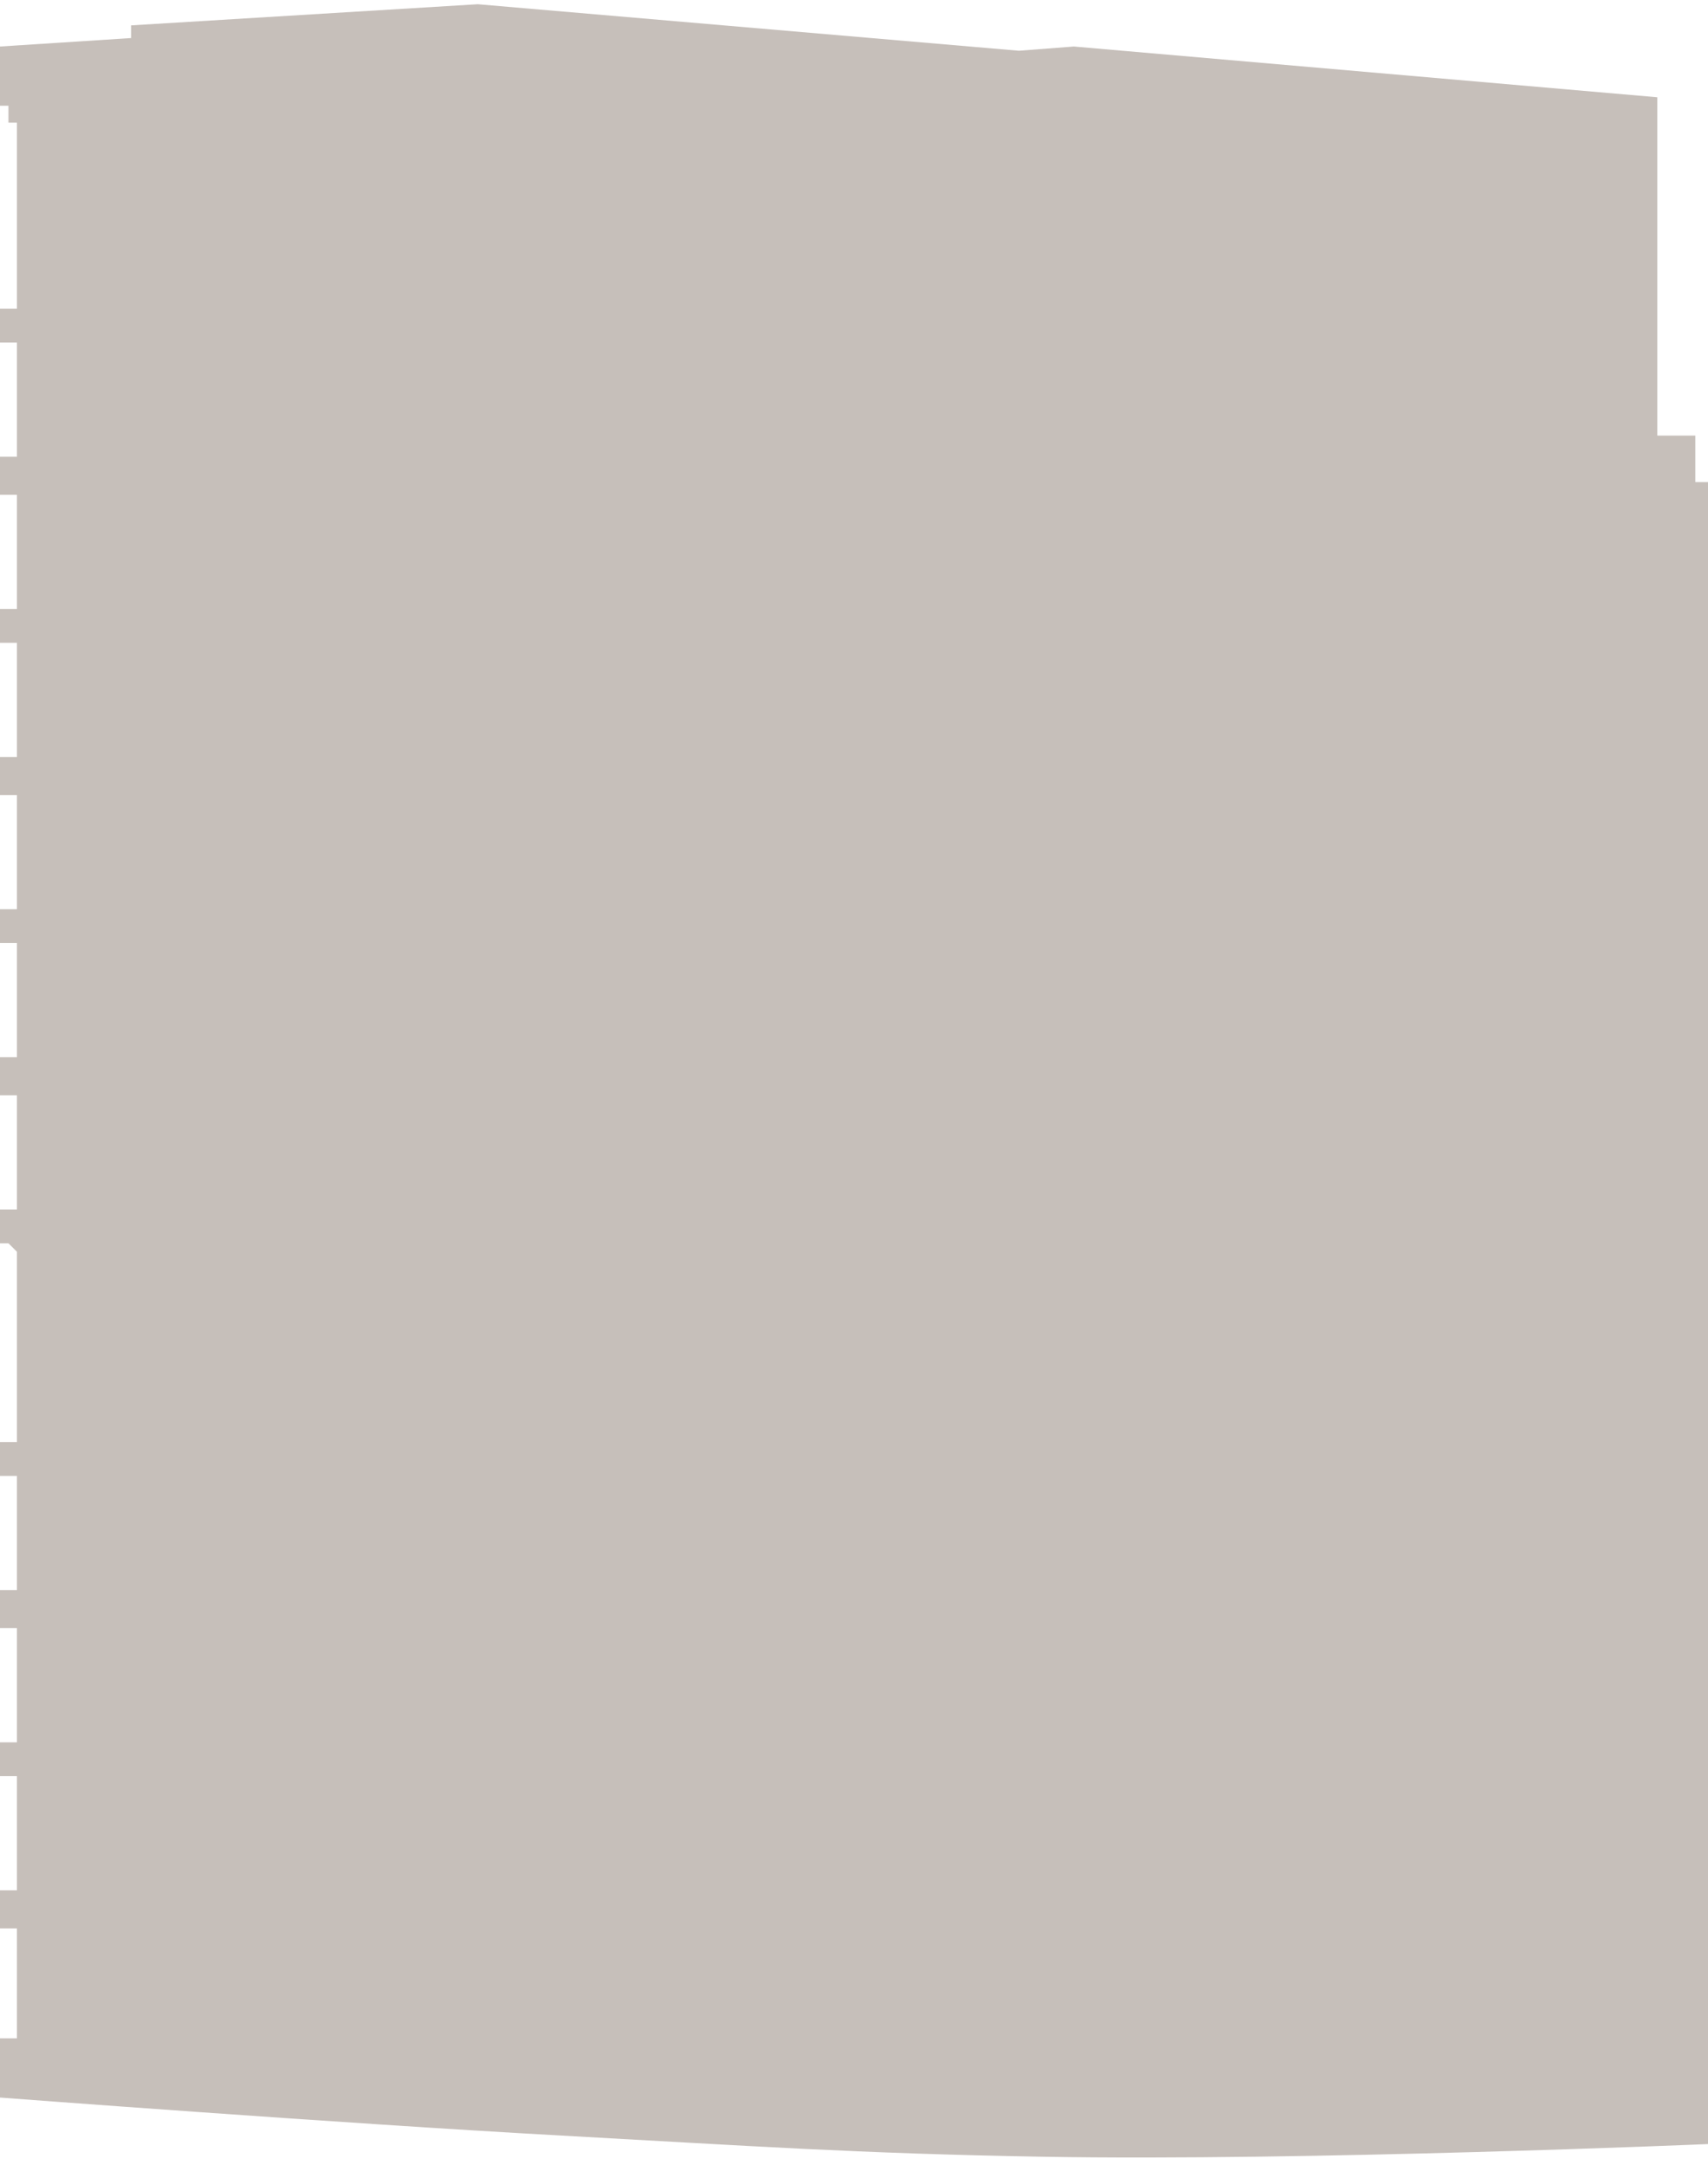 <?xml version="1.0" encoding="UTF-8"?> <svg xmlns="http://www.w3.org/2000/svg" width="202" height="256" viewBox="0 0 202 256" fill="none"> <path d="M15.5 4.5L0 5.5V12.5H1V14.5H2V36.5H0V40.5H2V54H0V58.5H2V72H0V76H2V89.5H0V94H2V107.5H0V111.5H2V125H0V129.5H2V143H0V147H1L2 148V170.5H0V174.5H2V188H0V192.5H2V206H0V210H2V223.5H0V228H2V241H0V248C0 248 40.51 251.075 66.5 252.5C88.748 253.72 101.222 254.614 123.5 255C154.157 255.532 202 253.5 202 253.5V57H200.5V51.5H196V11.5L127 5.5L120.5 6L56.5 0.5L15.5 3V4.5Z" fill="#8E8176" fill-opacity="0.5"></path> </svg> 
